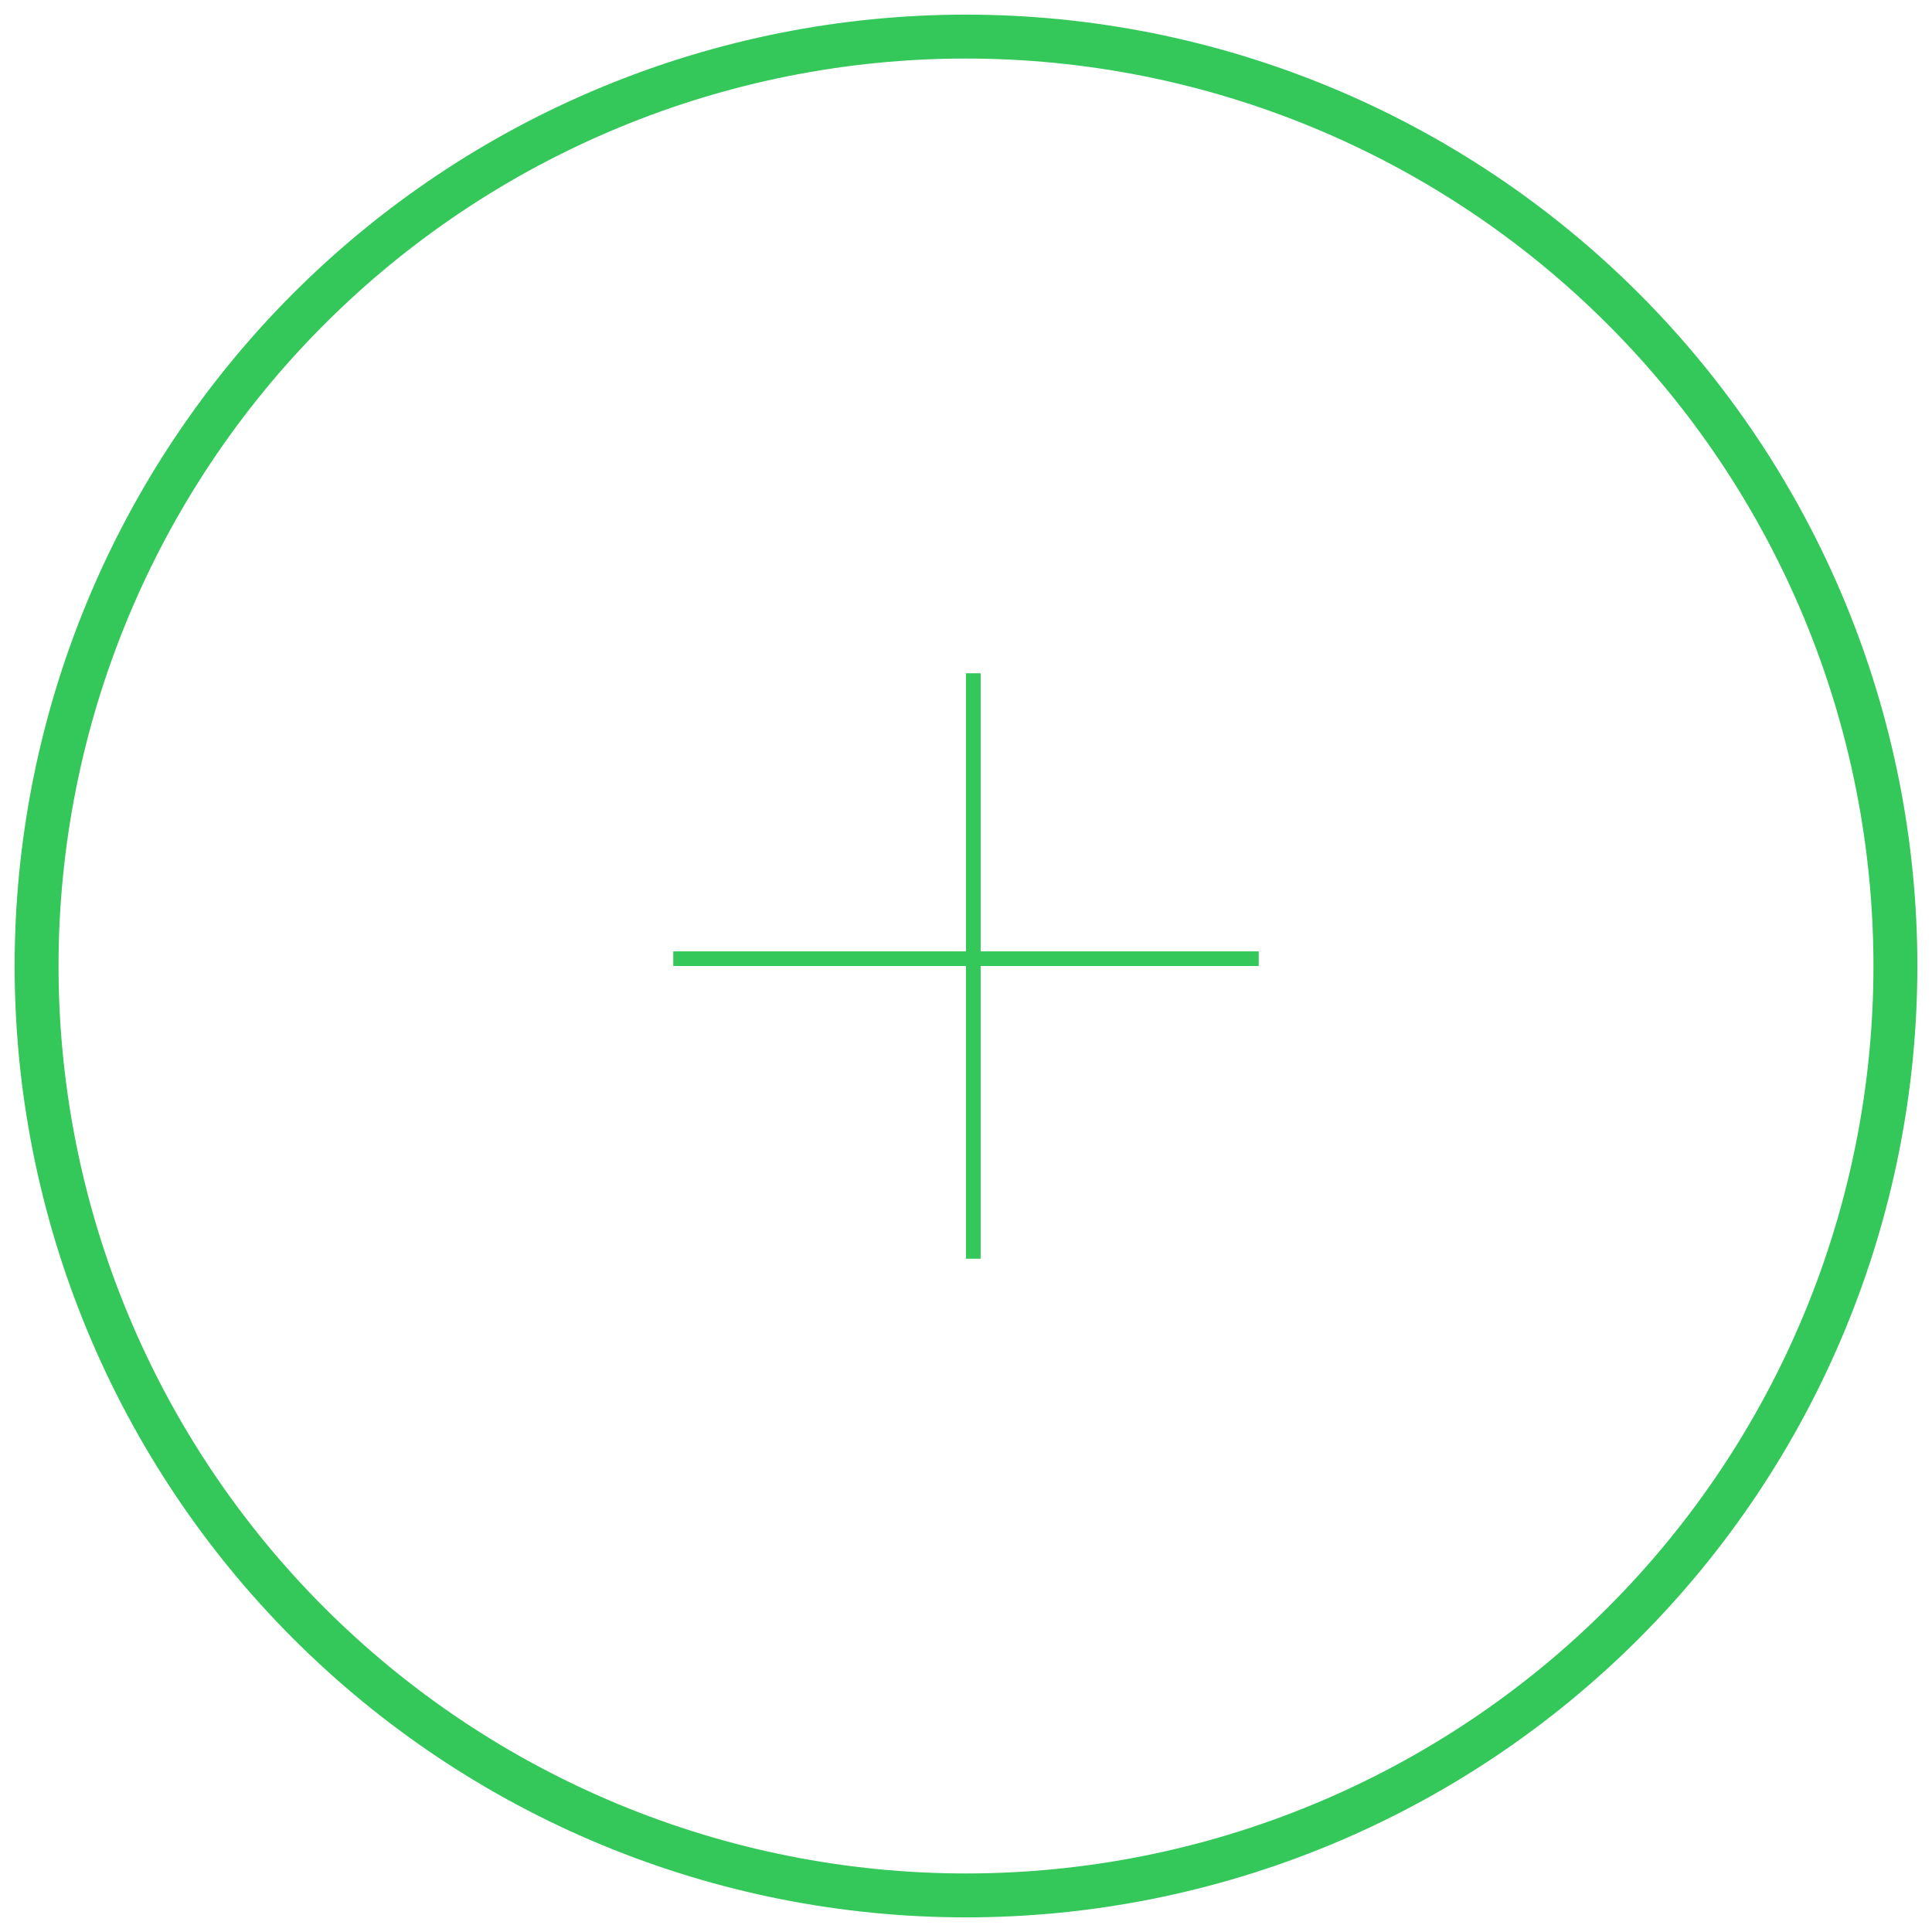 <svg width="132" height="132" viewBox="0 0 132 132" fill="none" xmlns="http://www.w3.org/2000/svg">
<g filter="url(#filter0_f_386_3706)">
<path d="M66 2.5C74.339 2.5 82.596 4.142 90.3 7.334C98.005 10.525 105.005 15.202 110.901 21.099C116.798 26.995 121.475 33.995 124.666 41.7C127.858 49.404 129.5 57.661 129.5 66C129.5 74.339 127.858 82.596 124.666 90.3C121.475 98.005 116.798 105.005 110.901 110.901C105.005 116.798 98.005 121.475 90.3 124.666C82.596 127.858 74.339 129.5 66 129.5C57.661 129.5 49.404 127.858 41.7 124.666C33.995 121.475 26.995 116.798 21.099 110.901C15.202 105.005 10.525 98.004 7.334 90.3C4.142 82.596 2.5 74.339 2.5 66C2.5 57.661 4.142 49.404 7.334 41.7C10.525 33.995 15.202 26.995 21.099 21.099C26.995 15.202 33.995 10.525 41.7 7.334C49.404 4.142 57.661 2.5 66 2.5L66 2.5Z" stroke="#34C759" stroke-width="3" stroke-linecap="round" stroke-linejoin="round"/>
</g>
<line x1="66.5" y1="46" x2="66.5" y2="86" stroke="#34C759"/>
<line x1="46" y1="65.5" x2="86" y2="65.5" stroke="#34C759"/>
<defs>
<filter id="filter0_f_386_3706" x="0.5" y="0.5" width="131" height="131" filterUnits="userSpaceOnUse" color-interpolation-filters="sRGB">
<feFlood flood-opacity="0" result="BackgroundImageFix"/>
<feBlend mode="normal" in="SourceGraphic" in2="BackgroundImageFix" result="shape"/>
<feGaussianBlur stdDeviation="0.25" result="effect1_foregroundBlur_386_3706"/>
</filter>
</defs>
</svg>
